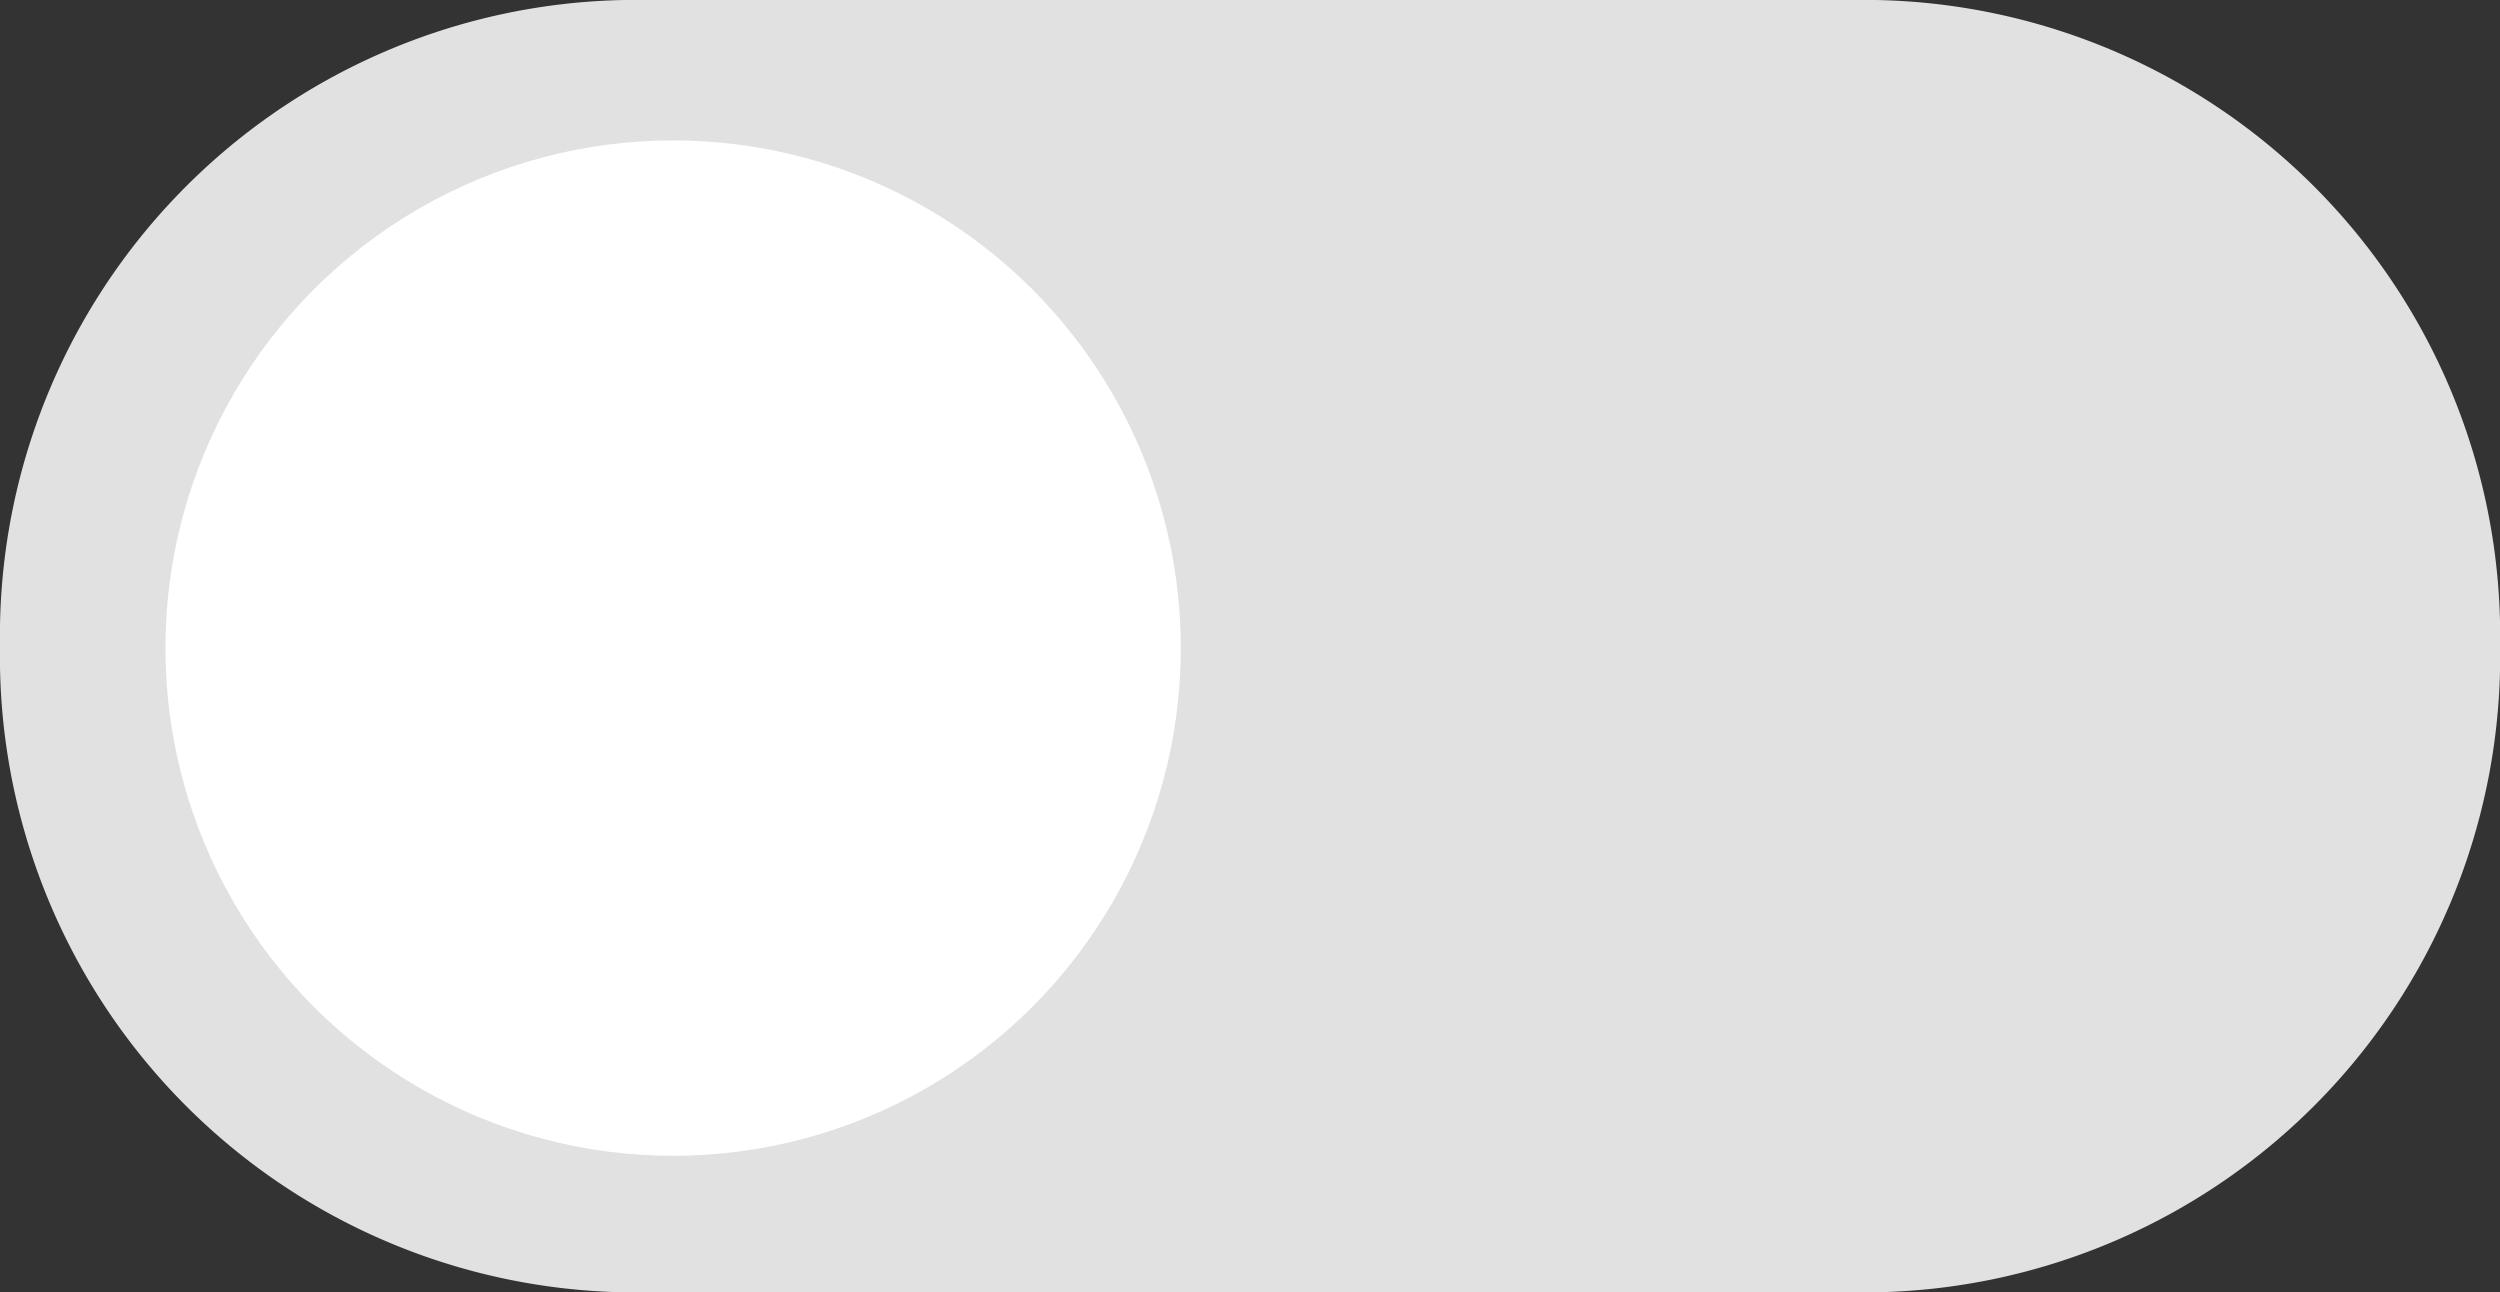 <svg xmlns="http://www.w3.org/2000/svg" width="27.083" height="14" viewBox="0 0 27.083 14"><rect x="0" y="0" width="27.083" height="14" fill="#333333" stroke="none"/><g transform="translate(-6998.708 -3528.479)"><path d="M22.313,7H8.771A6.891,6.891,0,0,0,2,14a6.891,6.891,0,0,0,6.771,7H22.313a6.891,6.891,0,0,0,6.771-7A6.891,6.891,0,0,0,22.313,7ZM8.771,18.2A4.127,4.127,0,0,1,4.708,14,4.127,4.127,0,0,1,8.771,9.8,4.127,4.127,0,0,1,12.833,14,4.127,4.127,0,0,1,8.771,18.2Z" transform="translate(6996.708 3521.479)" fill="#e1e1e1" fill-rule="evenodd"/><circle cx="5.5" cy="5.5" r="5.5" transform="translate(7000.5 3530)" fill="#fff"/></g></svg>